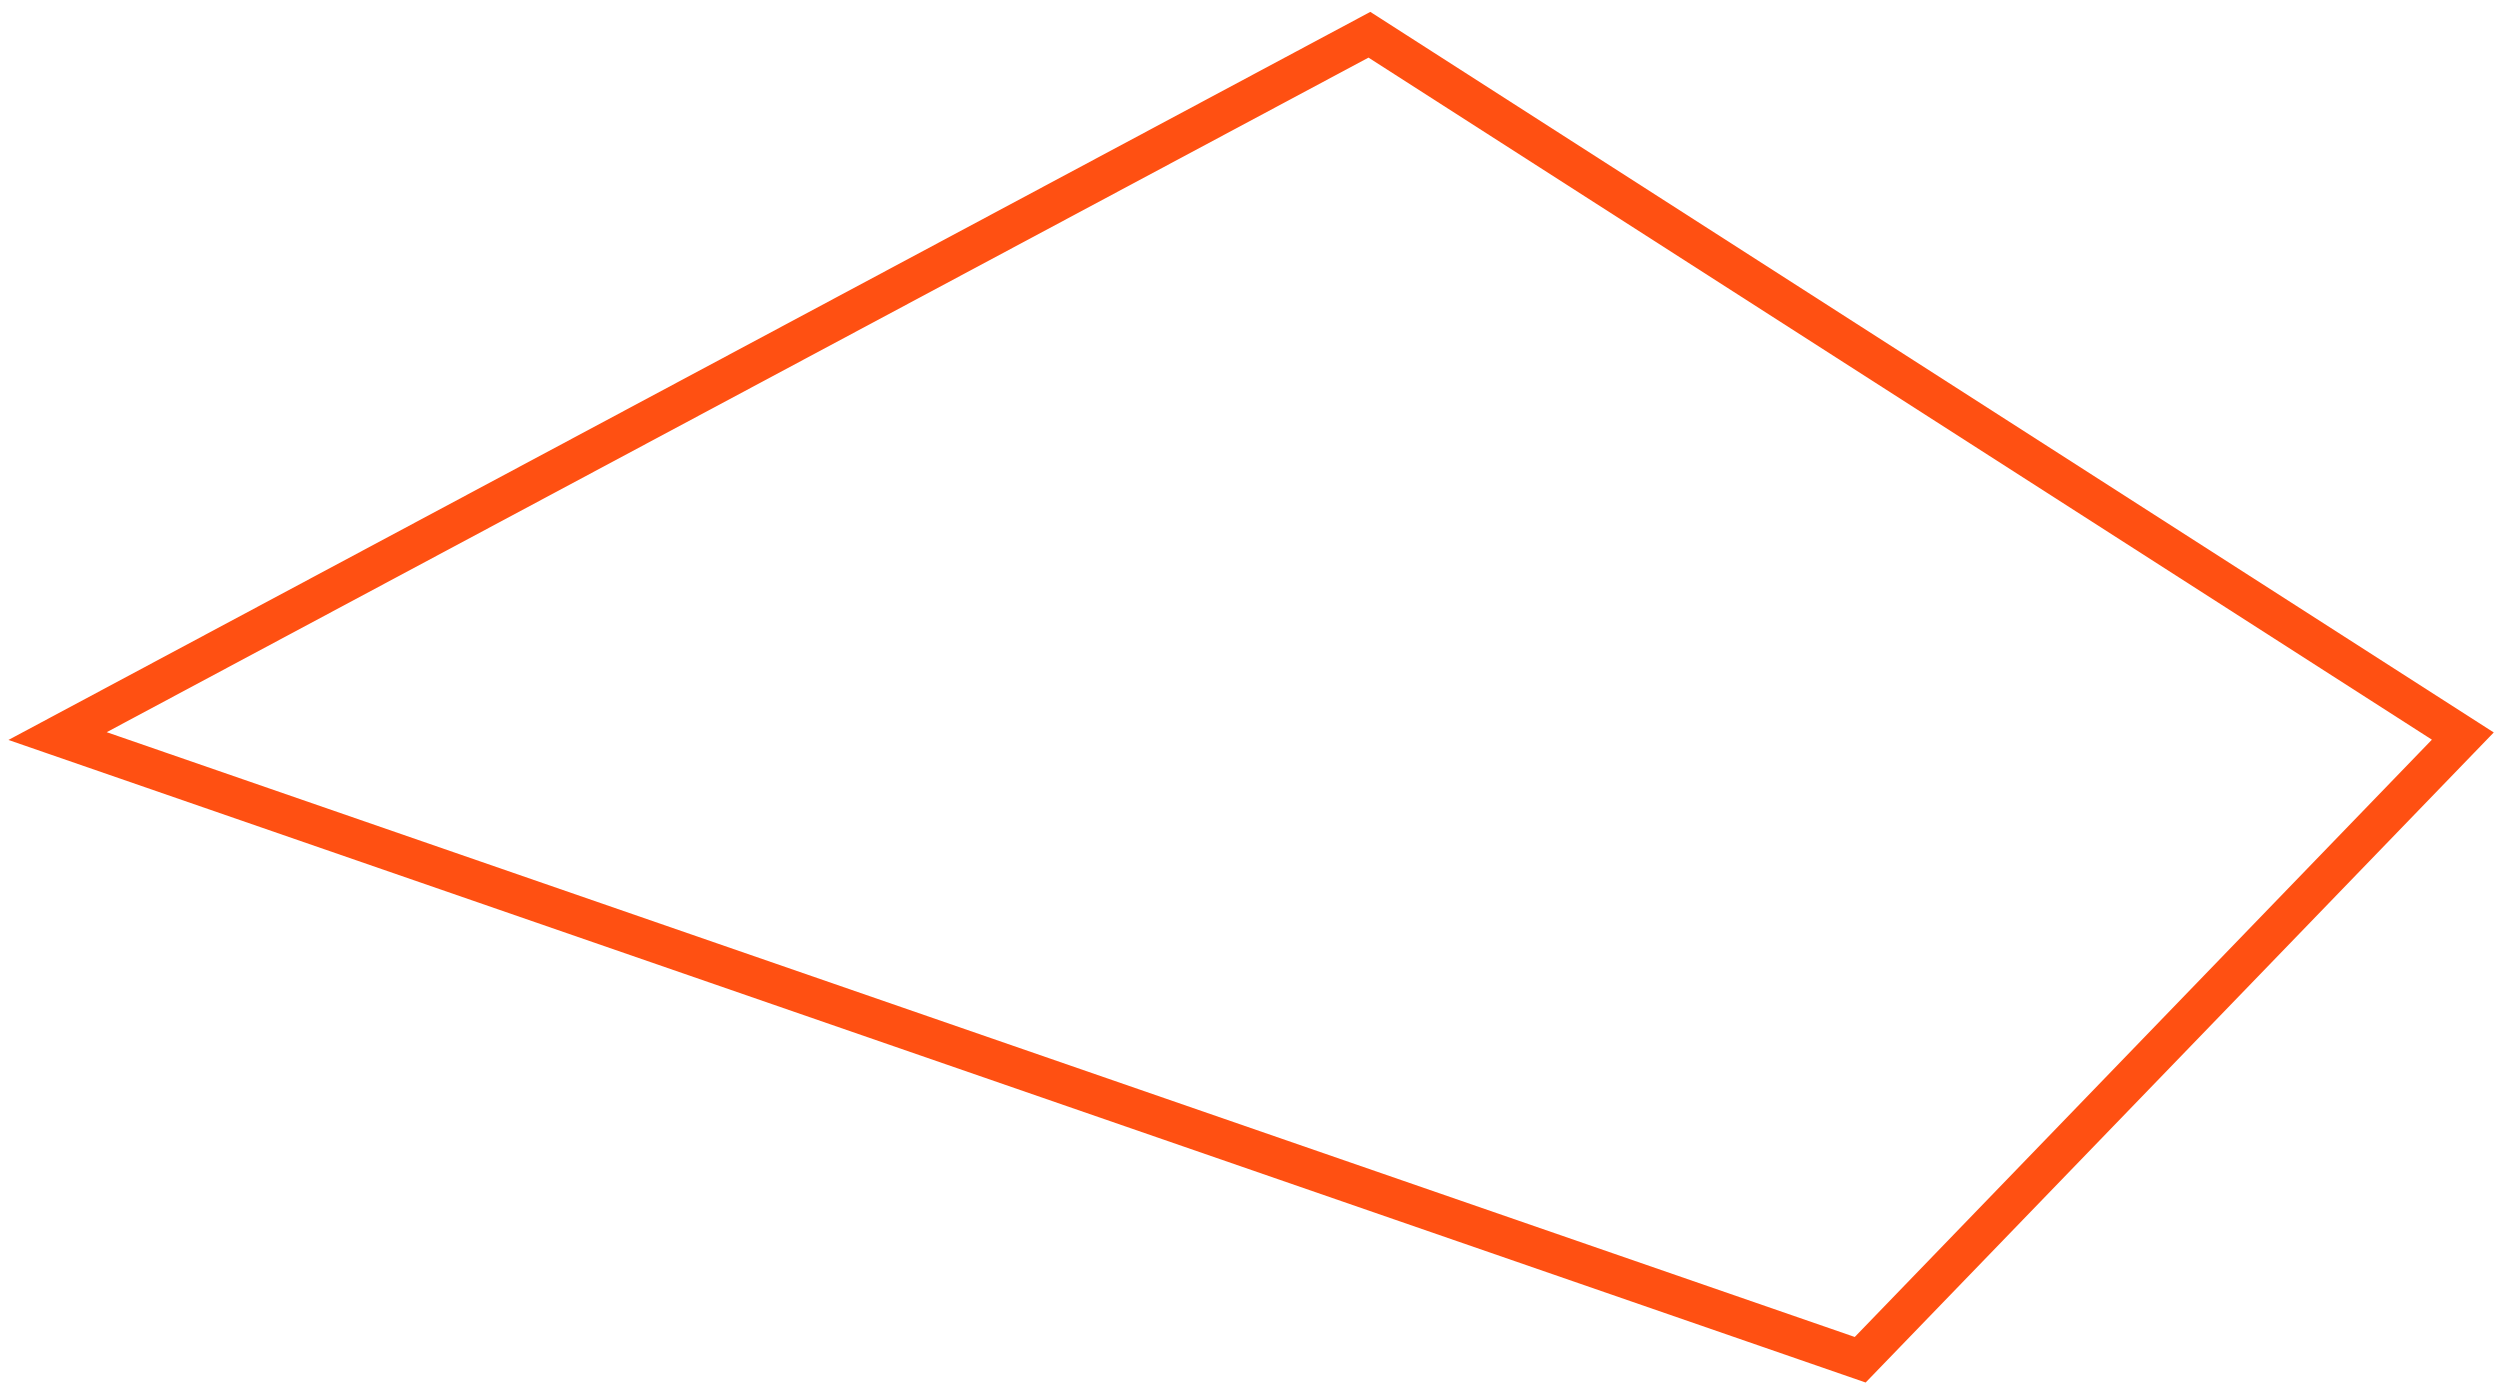 <svg width="190" height="106" viewBox="0 0 190 106" version="1.1" xmlns="http://www.w3.org/2000/svg" xmlns:xlink="http://www.w3.org/1999/xlink">
<g id="Canvas" fill="none">
<path id="Vector" d="M 2.44141e-05 53.3L 99.7 1.2207e-05L 182.8 53.3L 137 100.7L 2.44141e-05 53.3Z" transform="translate(4.375 2.641)" stroke="#FF5012" stroke-width="3" stroke-miterlimit="10"/>
</g>
</svg>
